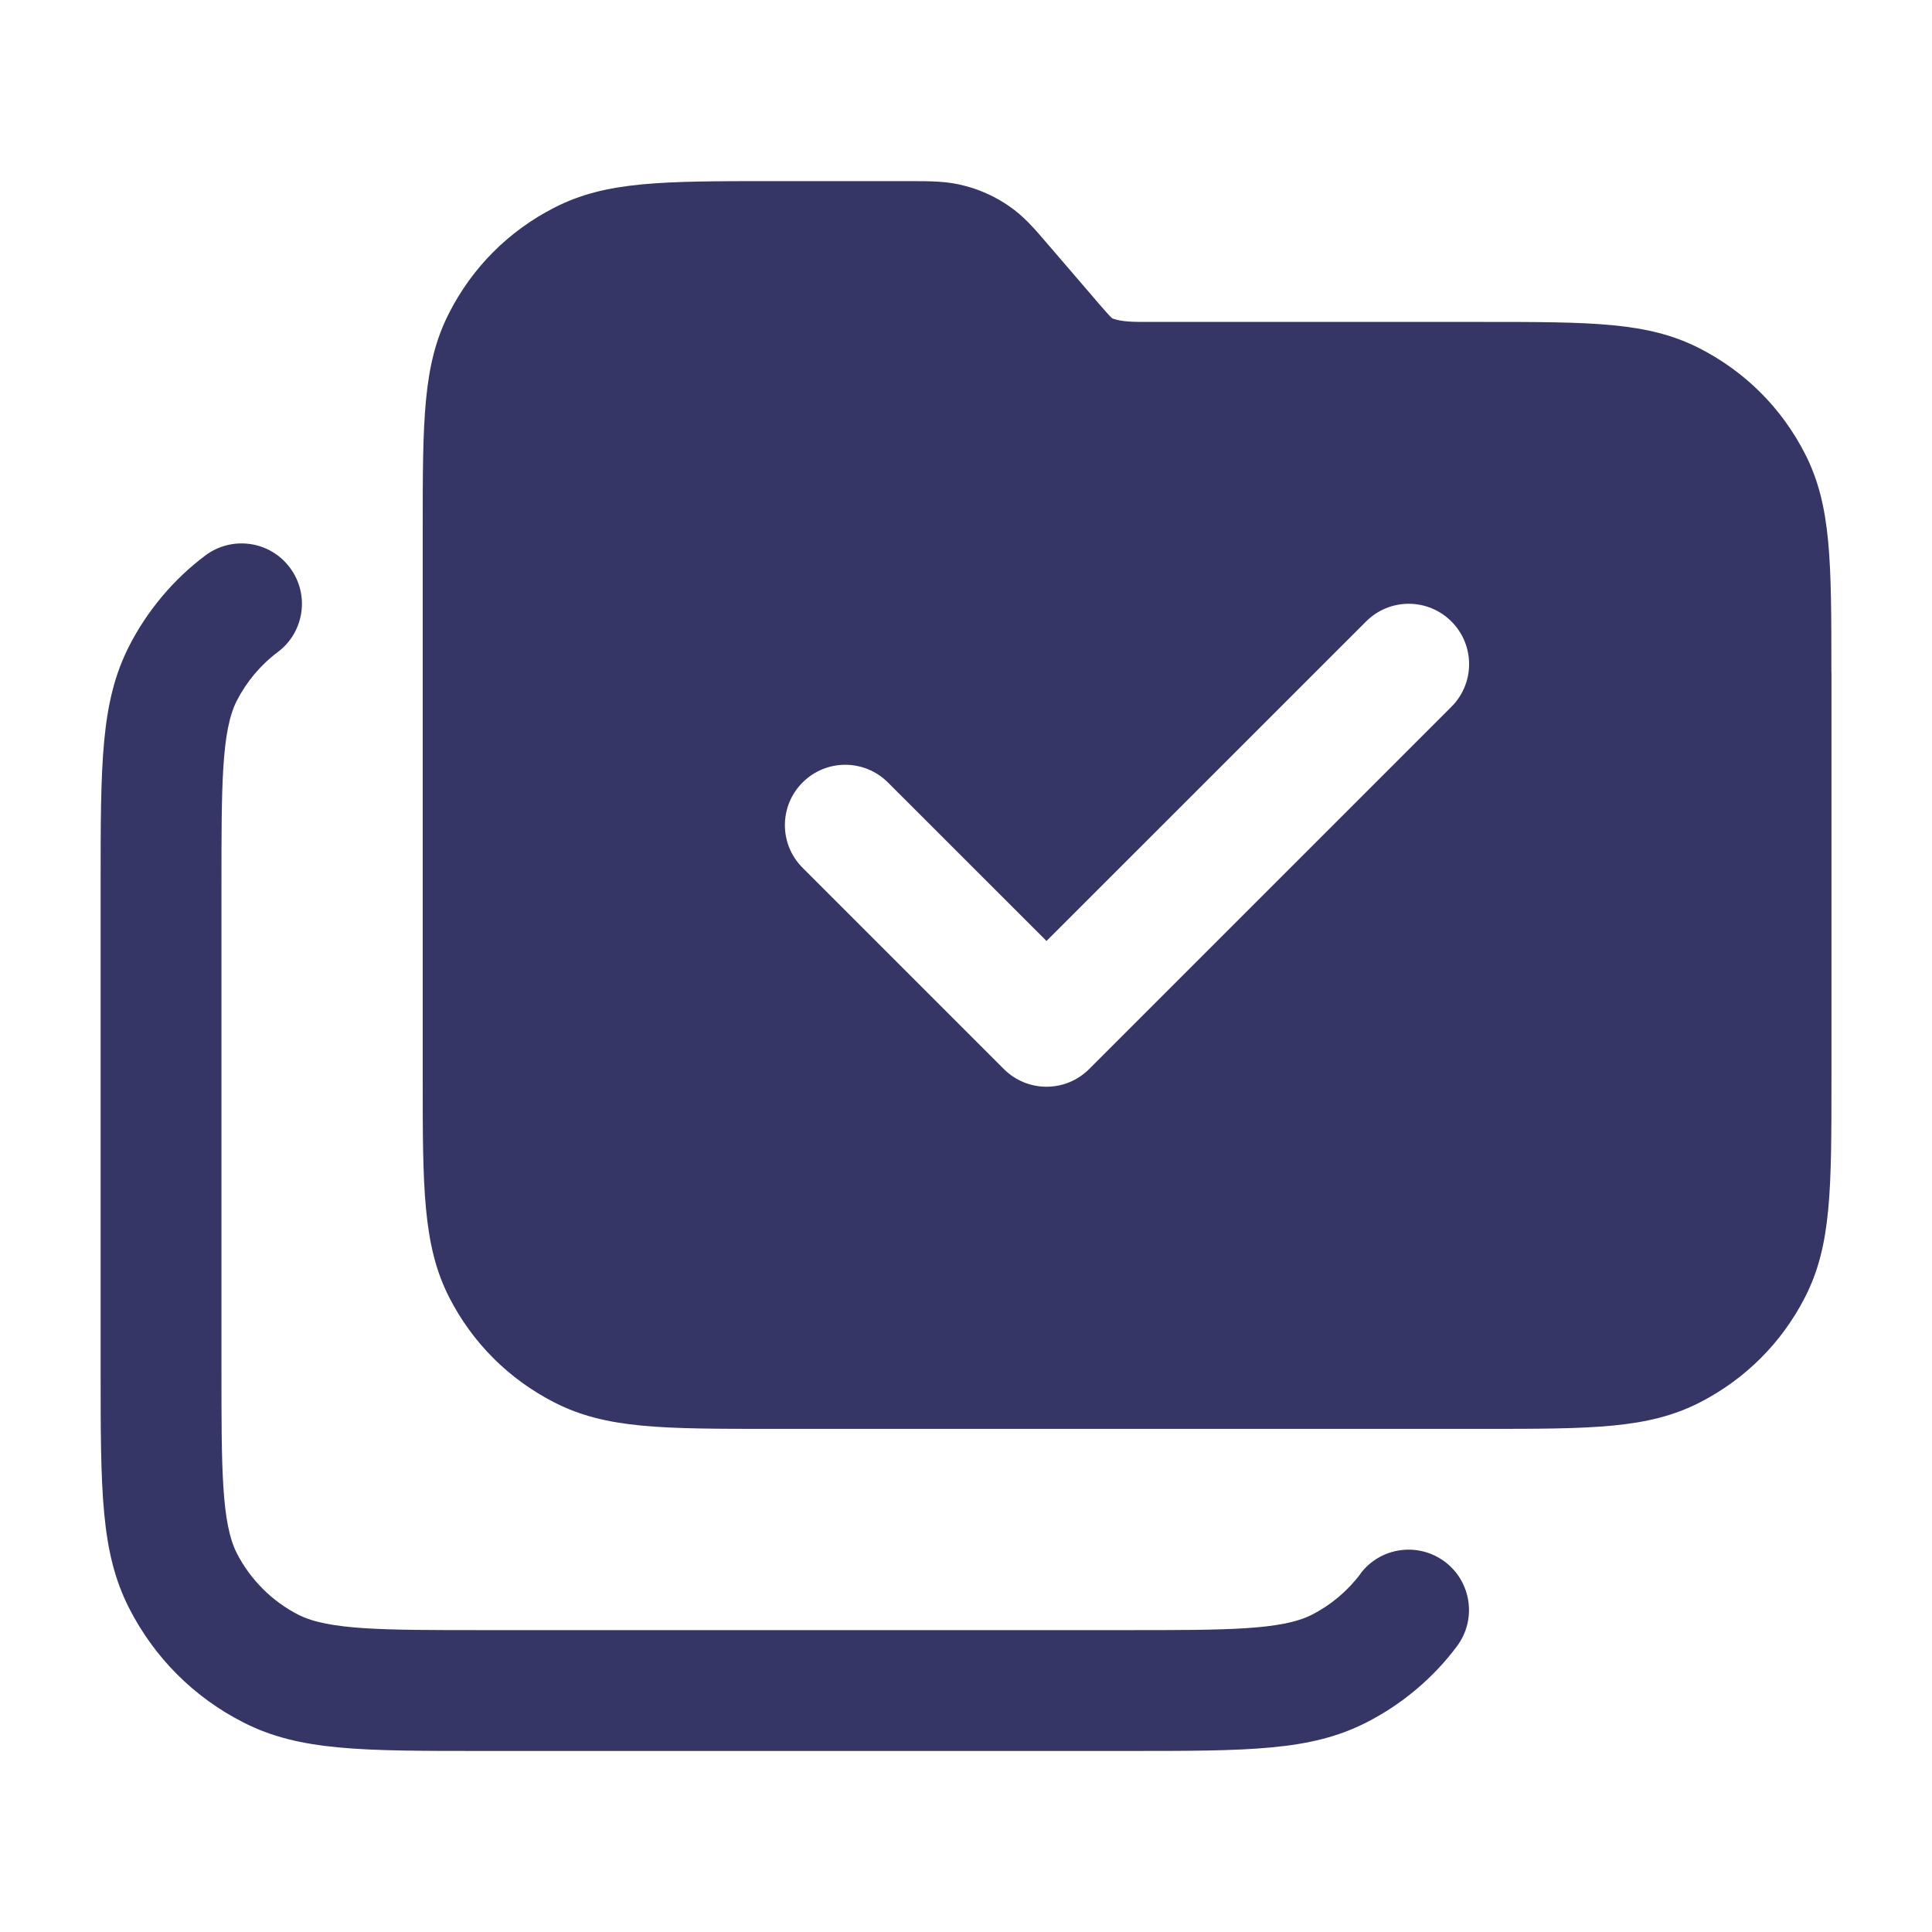 <svg width="24" height="24" viewBox="0 0 24 24" fill="none" xmlns="http://www.w3.org/2000/svg">
<path fill-rule="evenodd" clip-rule="evenodd" d="M22.751 13.4V8.35L22.75 8.349C22.75 6.971 22.75 6.279 22.423 5.638C22.133 5.07 21.68 4.617 21.112 4.327C20.47 3.999 19.778 3.999 18.4 3.999H14.236C14.088 3.999 13.934 3.999 13.819 3.956C13.79 3.935 13.7 3.83 13.613 3.729C13.606 3.72 13.598 3.712 13.591 3.703L13.049 3.072L13.041 3.063C12.849 2.838 12.72 2.687 12.533 2.559C12.366 2.444 12.183 2.36 11.991 2.31C11.77 2.25 11.58 2.25 11.265 2.25H9.601C8.223 2.25 7.531 2.25 6.889 2.578C6.32 2.868 5.867 3.322 5.579 3.888C5.251 4.529 5.251 5.222 5.251 6.6V13.4C5.251 14.735 5.251 15.47 5.578 16.112C5.867 16.68 6.321 17.133 6.889 17.423C7.531 17.75 8.223 17.75 9.601 17.75H18.401C19.78 17.75 20.471 17.75 21.113 17.423C21.68 17.133 22.134 16.68 22.424 16.112C22.751 15.47 22.751 14.778 22.751 13.4ZM18.03 8.78C18.323 8.487 18.323 8.013 18.03 7.72C17.737 7.427 17.263 7.427 16.97 7.72L13 11.689L11.03 9.72C10.737 9.427 10.263 9.427 9.97 9.72C9.677 10.013 9.677 10.487 9.97 10.78L12.47 13.28C12.763 13.573 13.237 13.573 13.53 13.28L18.03 8.78Z" fill="#353566"/>
<path d="M16.296 20.059C16.532 19.939 16.741 19.763 16.9 19.551H16.898C17.146 19.219 17.615 19.152 17.948 19.4C18.279 19.648 18.347 20.118 18.099 20.45C17.804 20.846 17.414 21.173 16.974 21.397C16.28 21.751 15.518 21.751 13.999 21.751H5.999C4.481 21.751 3.719 21.751 3.024 21.397C2.409 21.084 1.918 20.593 1.604 19.977C1.25 19.282 1.25 18.52 1.25 17.001V11.001C1.25 9.483 1.25 8.721 1.604 8.026C1.829 7.586 2.155 7.197 2.55 6.901C2.882 6.652 3.352 6.719 3.6 7.05C3.849 7.381 3.783 7.851 3.451 8.1C3.238 8.259 3.062 8.469 2.941 8.706C2.751 9.08 2.751 9.762 2.751 11V17C2.751 18.238 2.751 18.92 2.942 19.295C3.109 19.621 3.38 19.893 3.707 20.059C4.081 20.25 4.763 20.25 6.001 20.25H14.001C15.239 20.25 15.921 20.25 16.296 20.059Z" fill="#353566"/>
</svg>

